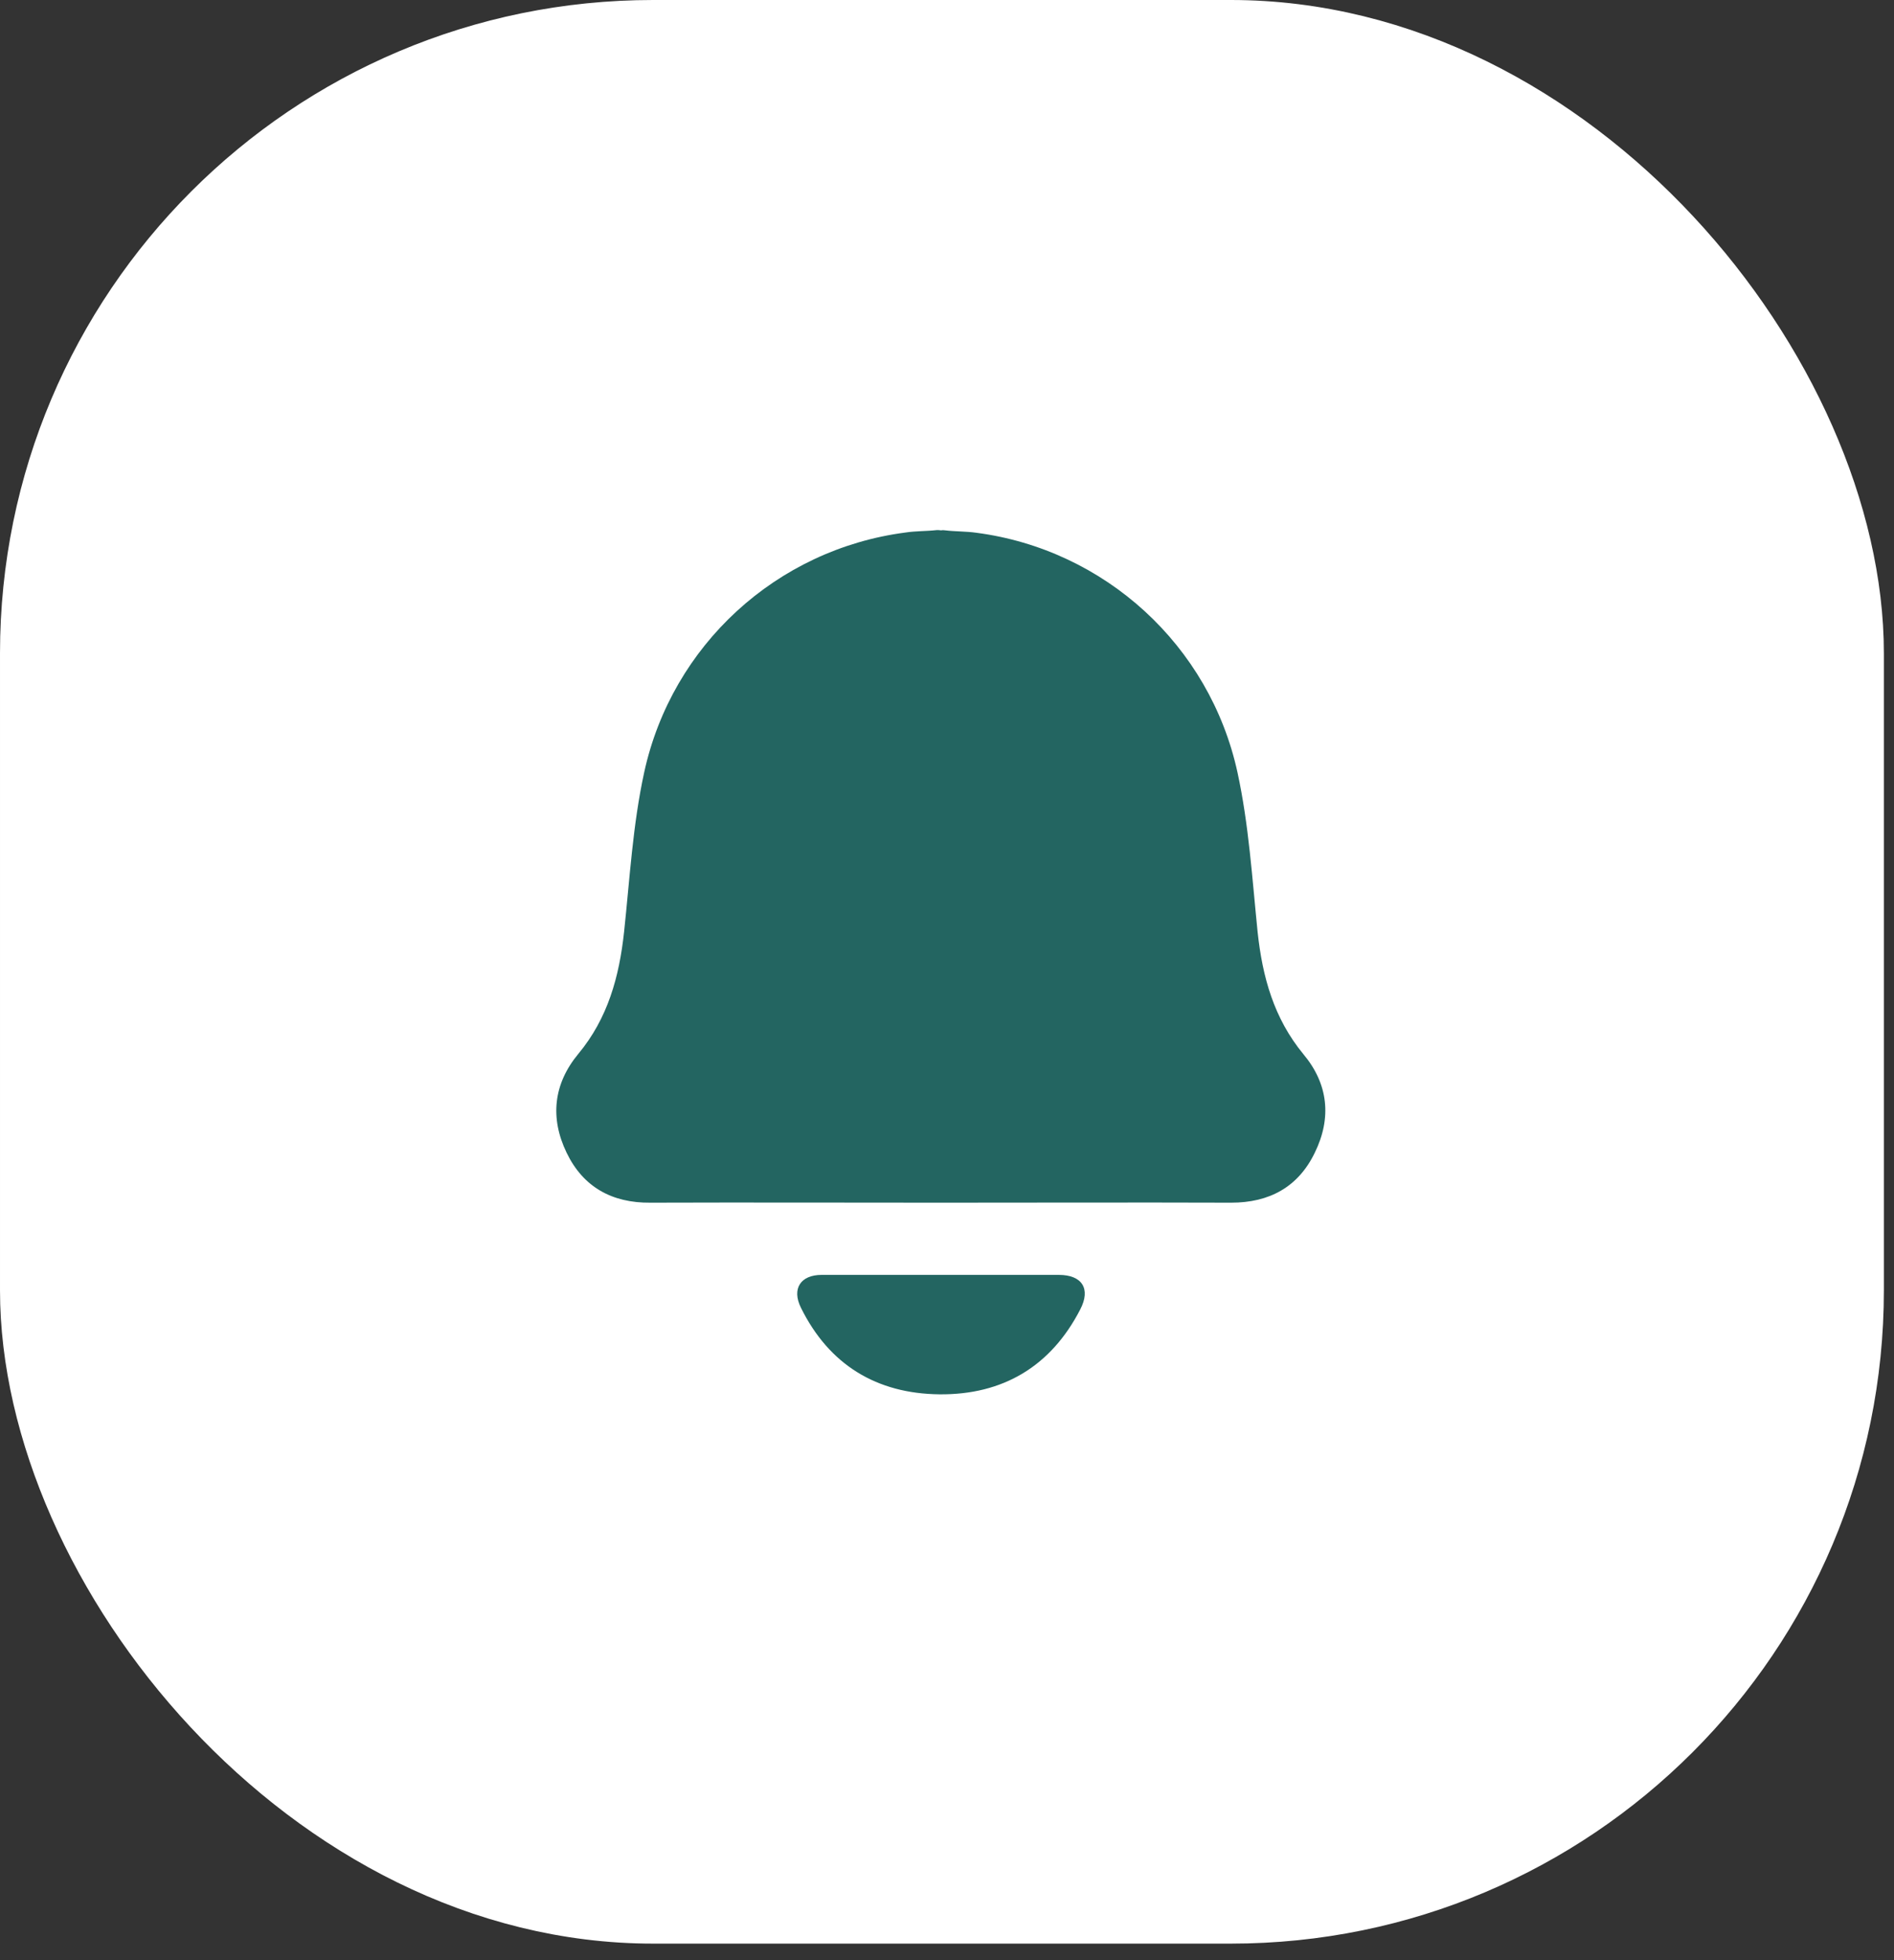 <svg width="29" height="30" viewBox="0 0 29 30" fill="none" xmlns="http://www.w3.org/2000/svg">
<rect x="0" y="0" width="29" height="30" fill="#333333" stroke="none"/>
<rect x="0.5" y="0.5" width="27.845" height="28.747" rx="9.5" fill="white" stroke="white"/>
<path d="M14.408 19.512C15.011 19.512 15.614 19.512 16.213 19.512C16.567 19.512 16.706 19.724 16.54 20.041C16.089 20.916 15.352 21.349 14.385 21.34C13.423 21.33 12.695 20.889 12.263 20.014C12.12 19.724 12.258 19.512 12.58 19.512C13.193 19.512 13.8 19.512 14.408 19.512Z" fill="#236561"/>
<path d="M19.956 16.133C19.505 15.585 19.33 14.954 19.256 14.264C19.173 13.449 19.122 12.624 18.948 11.823C18.524 9.876 16.917 8.412 14.951 8.154C14.79 8.131 14.629 8.136 14.473 8.117C14.445 8.113 14.427 8.113 14.408 8.117C14.39 8.113 14.367 8.113 14.344 8.113C14.182 8.131 14.021 8.126 13.865 8.15C11.89 8.407 10.288 9.876 9.864 11.819C9.689 12.62 9.643 13.444 9.556 14.259C9.482 14.949 9.307 15.585 8.856 16.128C8.474 16.588 8.418 17.109 8.676 17.643C8.929 18.168 9.371 18.412 9.956 18.407C11.438 18.402 12.921 18.407 14.399 18.407H14.403H14.408C15.89 18.407 17.373 18.402 18.851 18.407C19.436 18.407 19.877 18.168 20.131 17.643C20.393 17.109 20.338 16.588 19.956 16.133Z" fill="#236561"/>
</svg>
